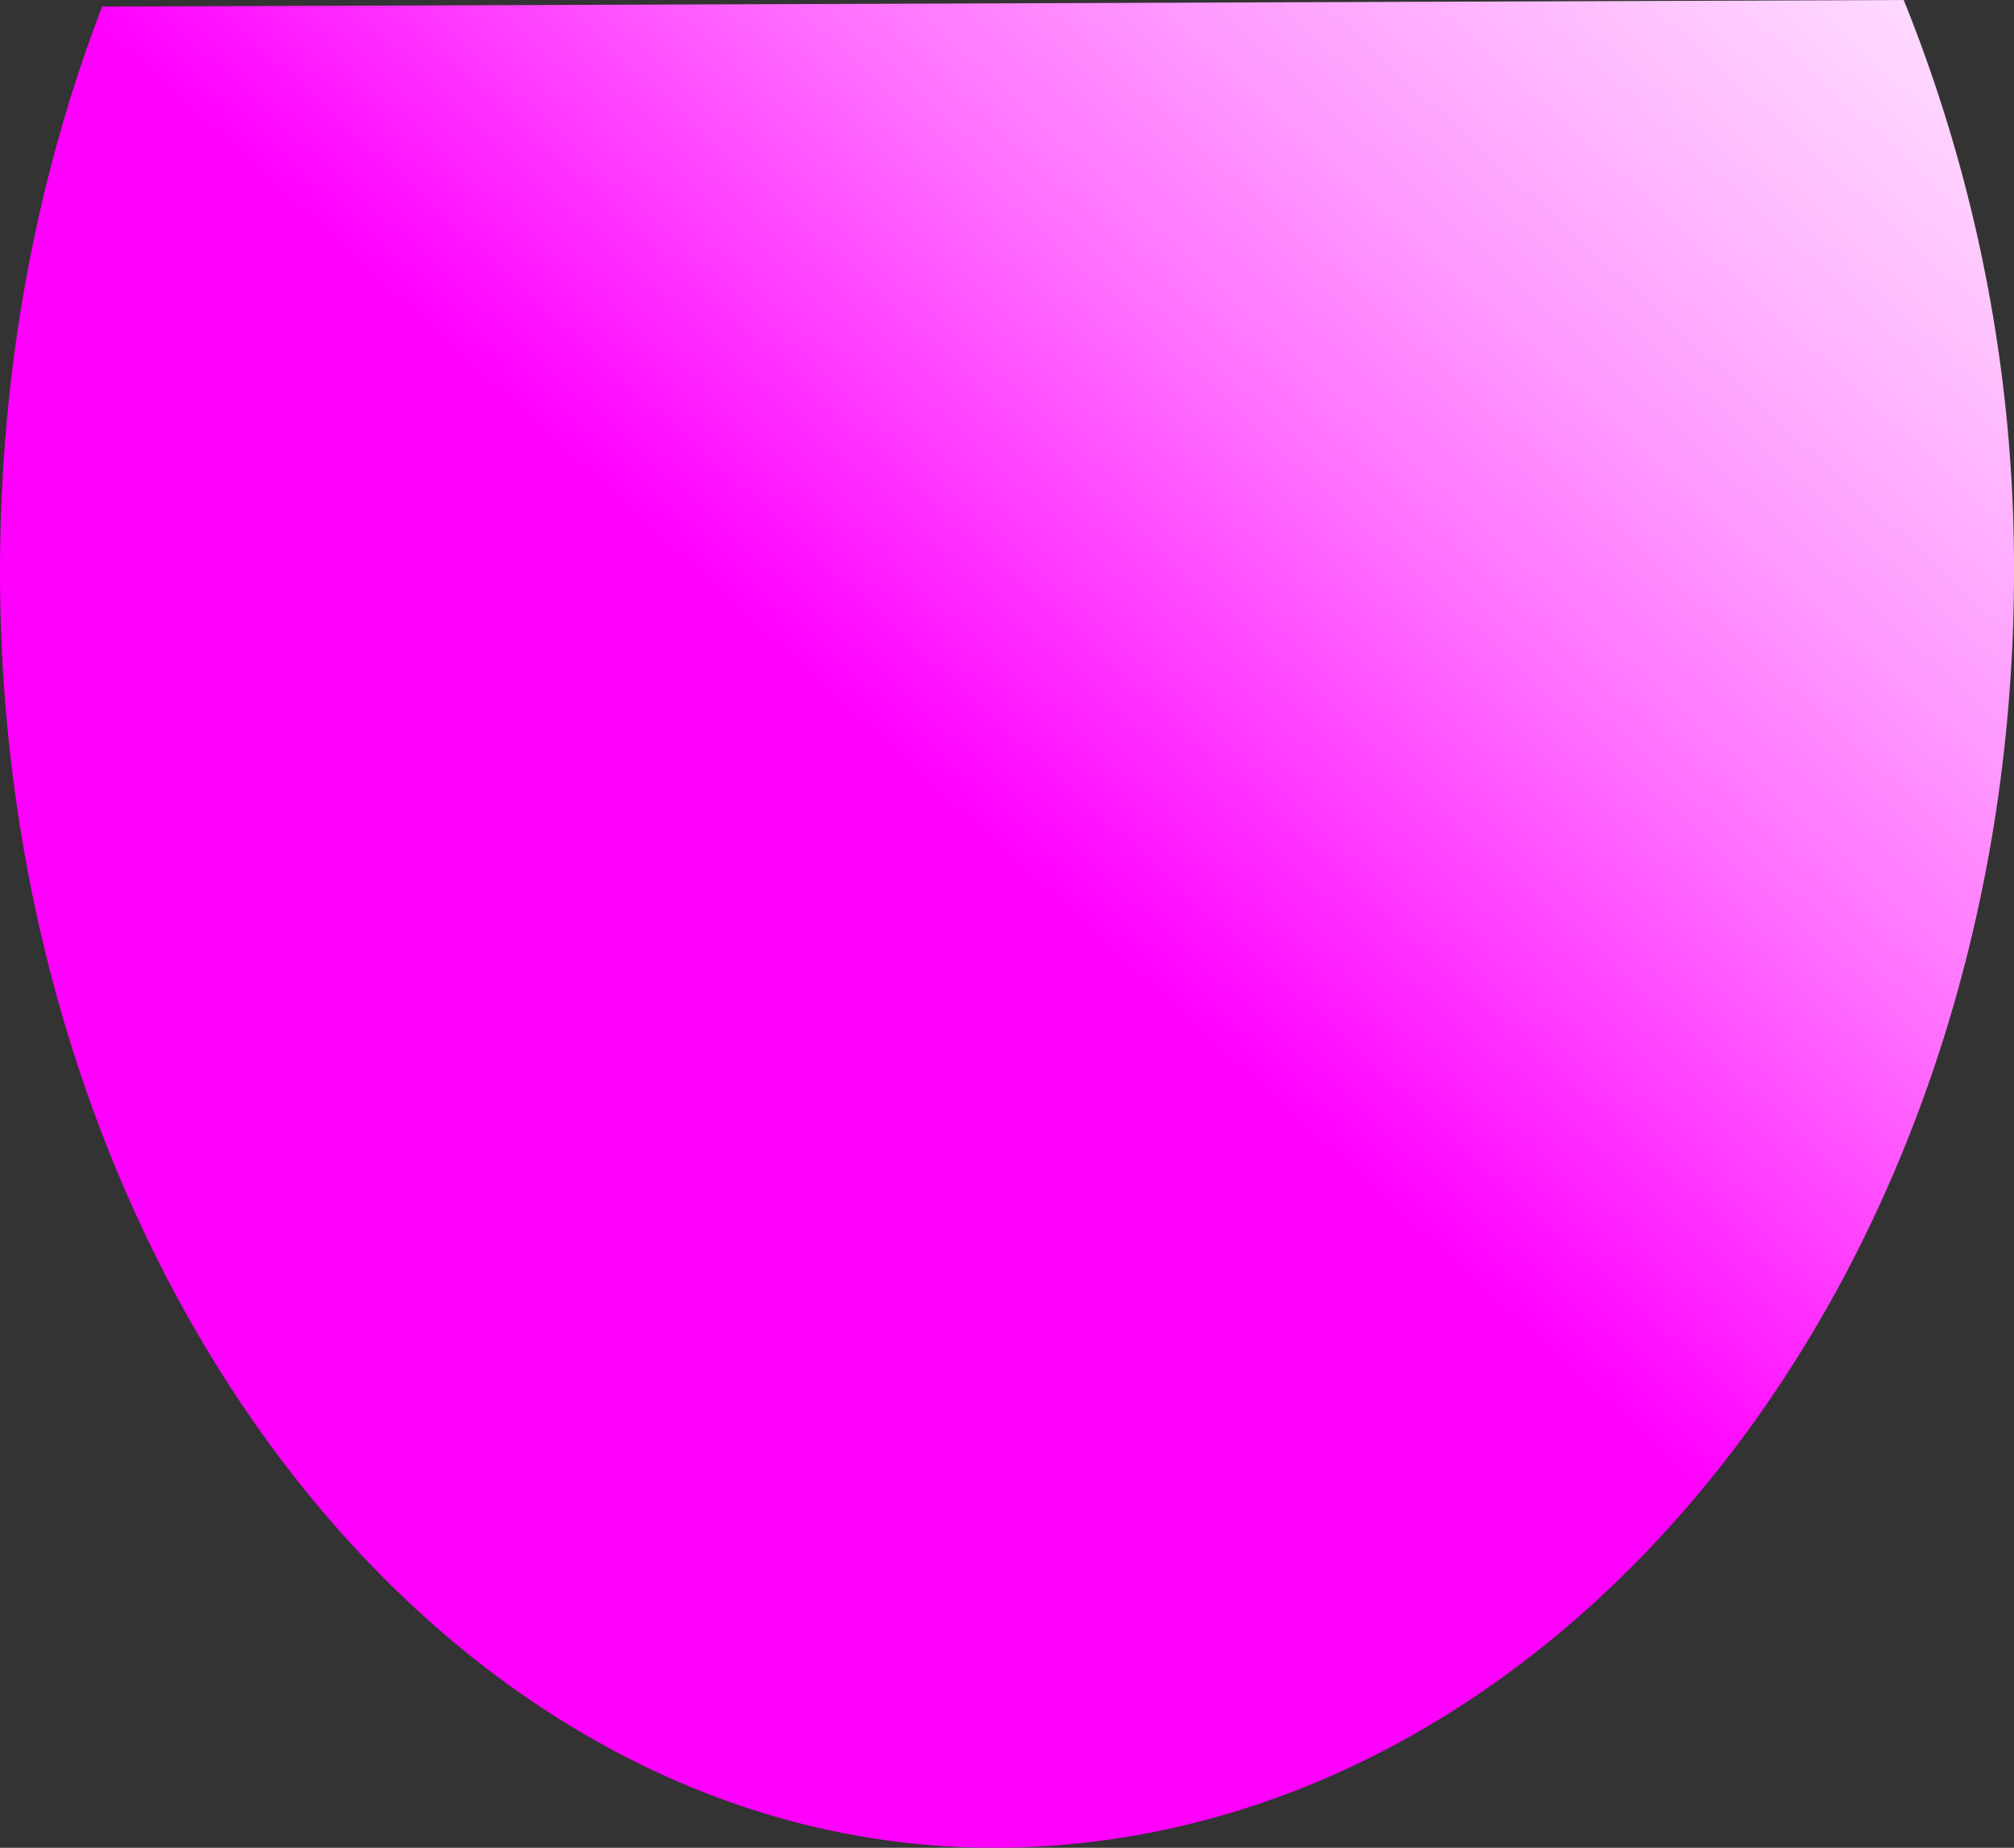 <?xml version="1.0" encoding="UTF-8"?>
<svg xmlns="http://www.w3.org/2000/svg" onmouseup="{ if(window.parent.document.onmouseup) window.parent.document.onmouseup(arguments[0]);}" viewBox="0 0 504.38 462.76" xmlns:xlink="http://www.w3.org/1999/xlink"><rect x="0" y="0" width="504.38" height="462.76" fill="#333333" stroke="none"/><defs><style>.cls-1{fill:url(#linear-gradient);}</style><linearGradient gradientUnits="userSpaceOnUse" y2="189.09" x2="224.54" y1="-183.25" x1="564.78" id="linear-gradient"><stop stop-color="#fff" offset="0"/><stop stop-color="#fffbff" offset="0.12"/><stop stop-color="#ffefff" offset="0.25"/><stop stop-color="#ffdbff" offset="0.38"/><stop stop-color="#ffbeff" offset="0.5"/><stop stop-color="#ff9aff" offset="0.63"/><stop stop-color="#ff6dff" offset="0.76"/><stop stop-color="#ff39ff" offset="0.88"/><stop stop-color="#f0f" offset="1"/></linearGradient></defs><g data-name="Layer 2" id="Layer_2"><g id="SplitEgg"><path data-cppathid="10000" d="M476.76,0,25.58,1.66C9.17,44.33,0,92.35,0,143.14,0,319.64,112.78,465,252.19,462.73c138.21-2.27,252.19-143.09,252.19-319.59A379.28,379.28,0,0,0,476.76,0Z" class="cls-1"/></g></g></svg>